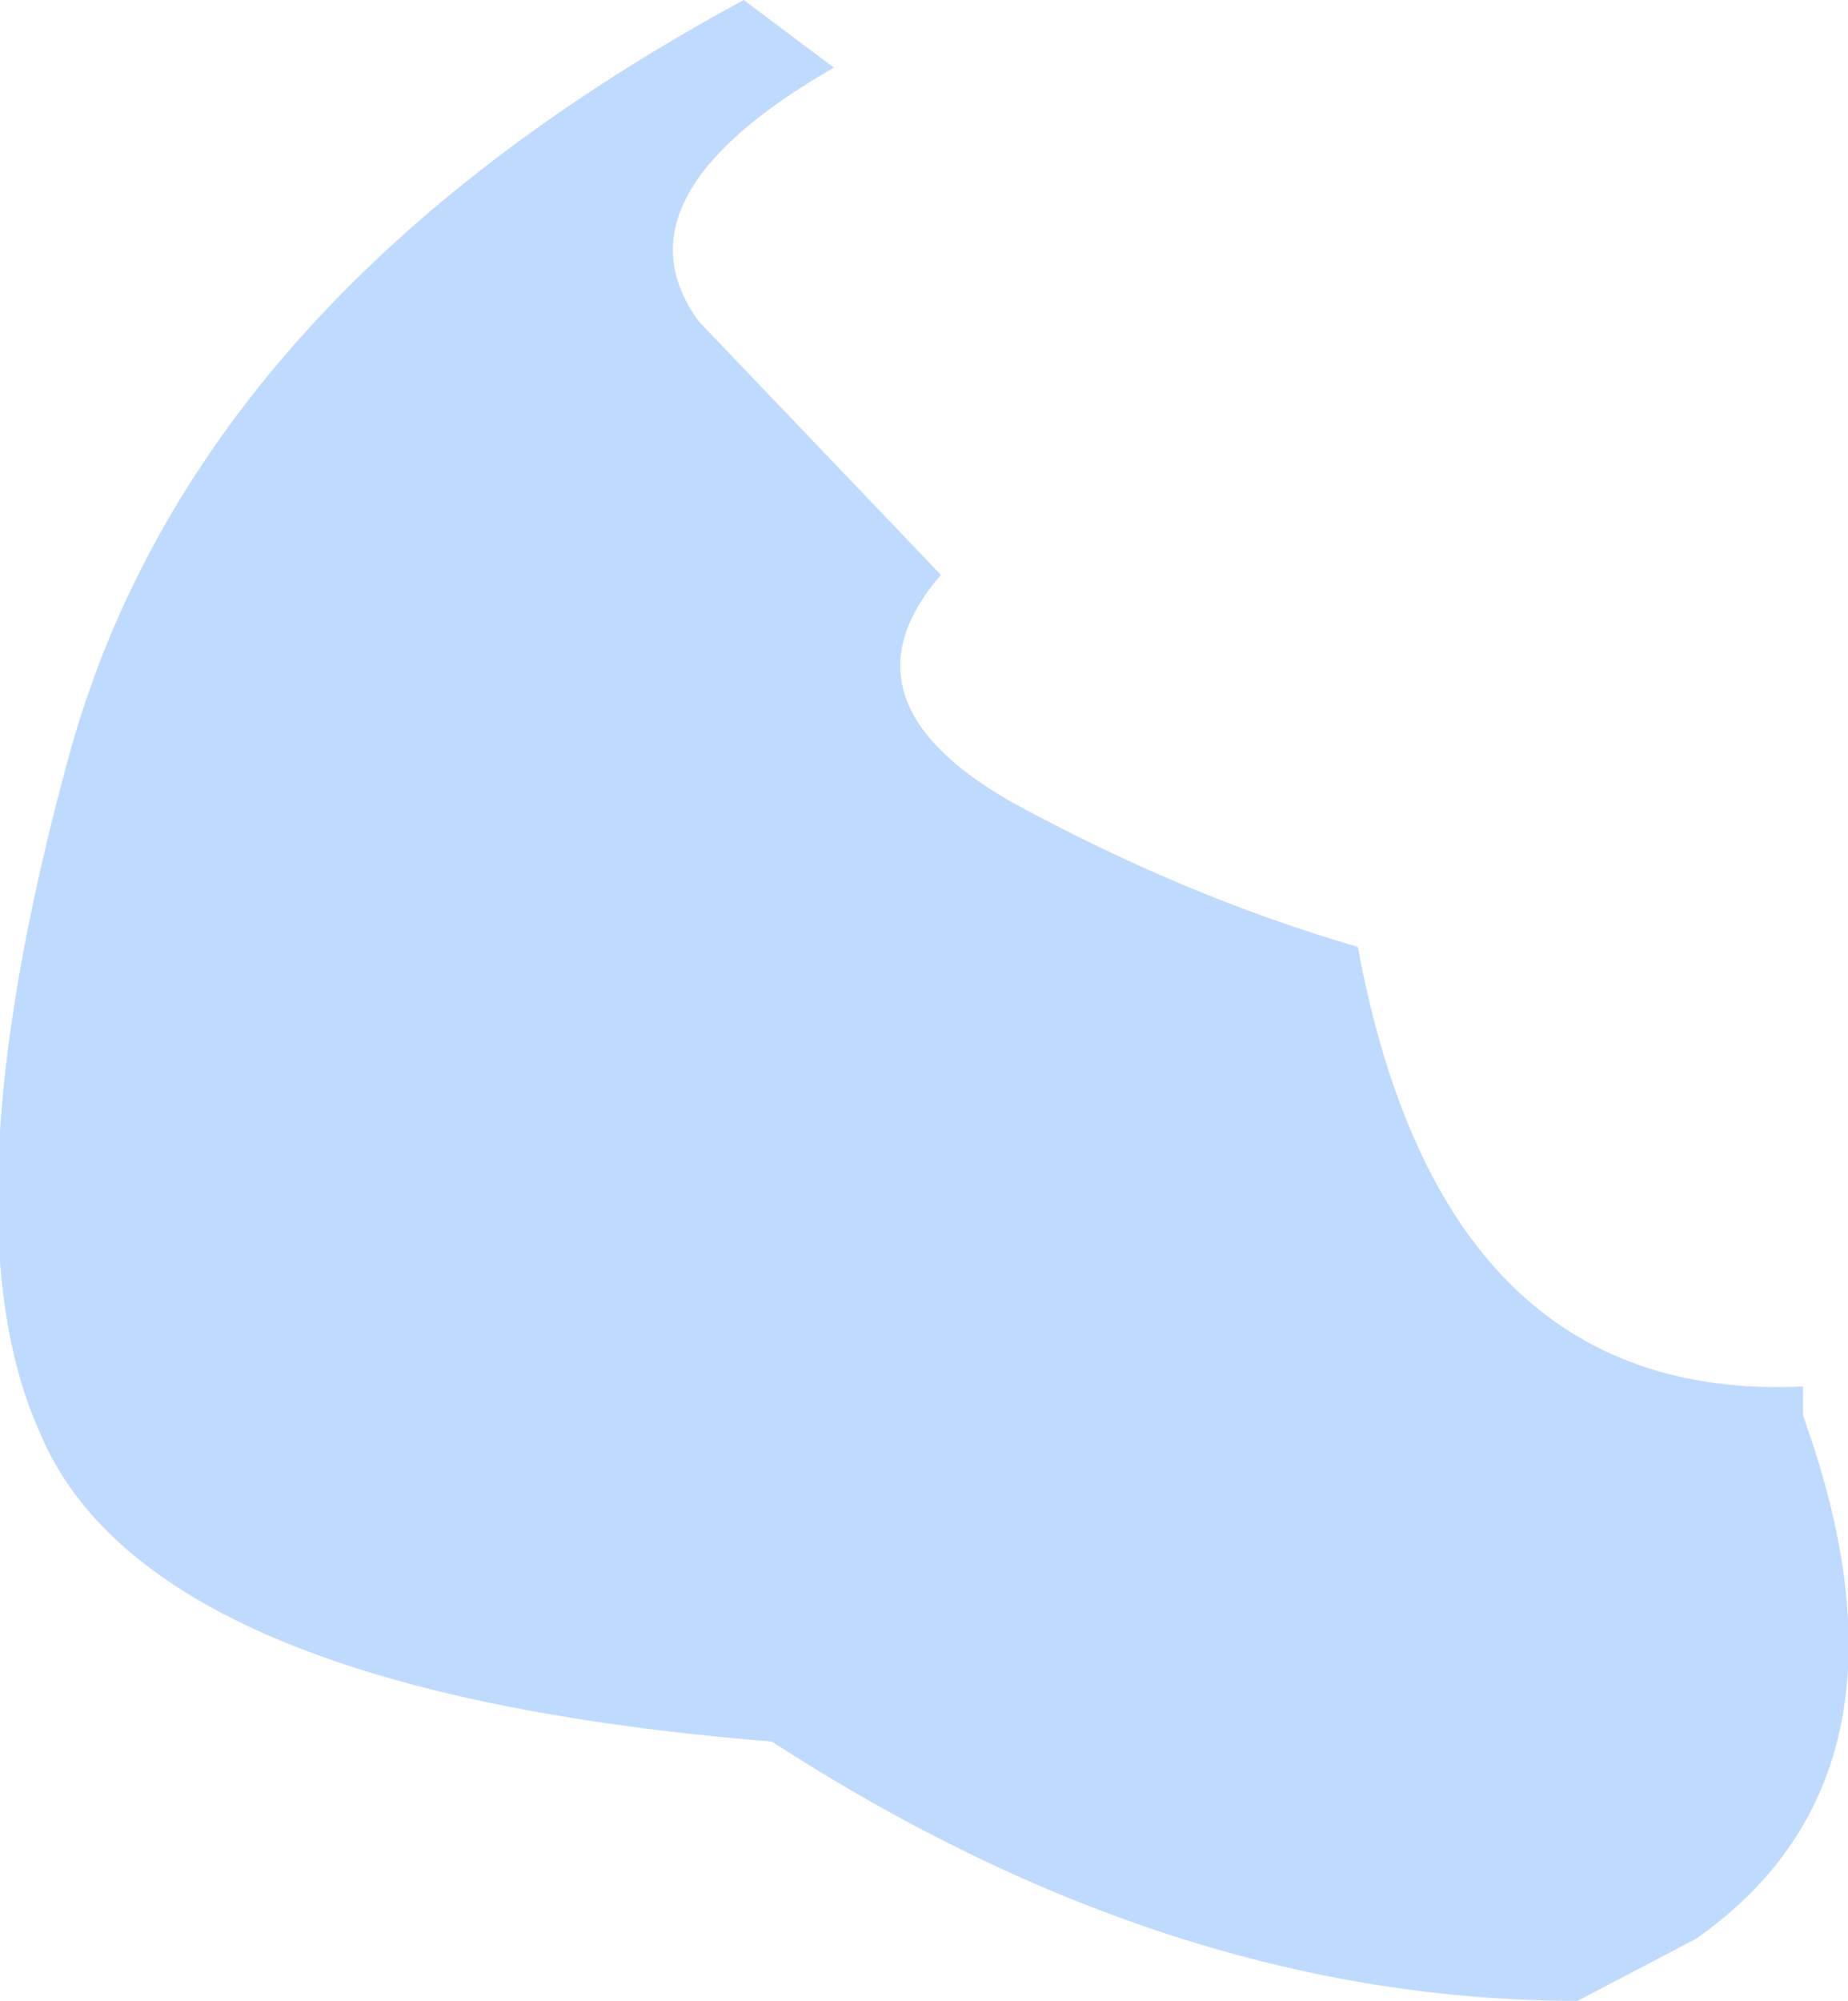 <?xml version="1.0" encoding="UTF-8" standalone="no"?>
<svg xmlns:xlink="http://www.w3.org/1999/xlink" height="17.75px" width="16.4px" xmlns="http://www.w3.org/2000/svg">
  <g transform="matrix(1.0, 0.0, 0.0, 1.0, 8.2, 8.9)">
    <path d="M7.8 3.4 L7.8 3.65 7.9 3.95 Q8.85 6.9 6.85 8.3 L5.8 8.85 Q2.2 8.85 -1.35 6.55 -6.9 6.1 -7.85 3.8 -8.7 1.9 -7.6 -2.15 -6.5 -6.25 -1.6 -8.9 L-0.8 -8.3 Q-2.8 -7.15 -2.0 -6.05 L0.15 -3.8 Q-0.8 -2.7 0.75 -1.8 2.3 -0.95 3.85 -0.5 4.6 3.55 7.8 3.4" fill="#bfdaff" fill-rule="evenodd" stroke="none"/>
  </g>
</svg>

